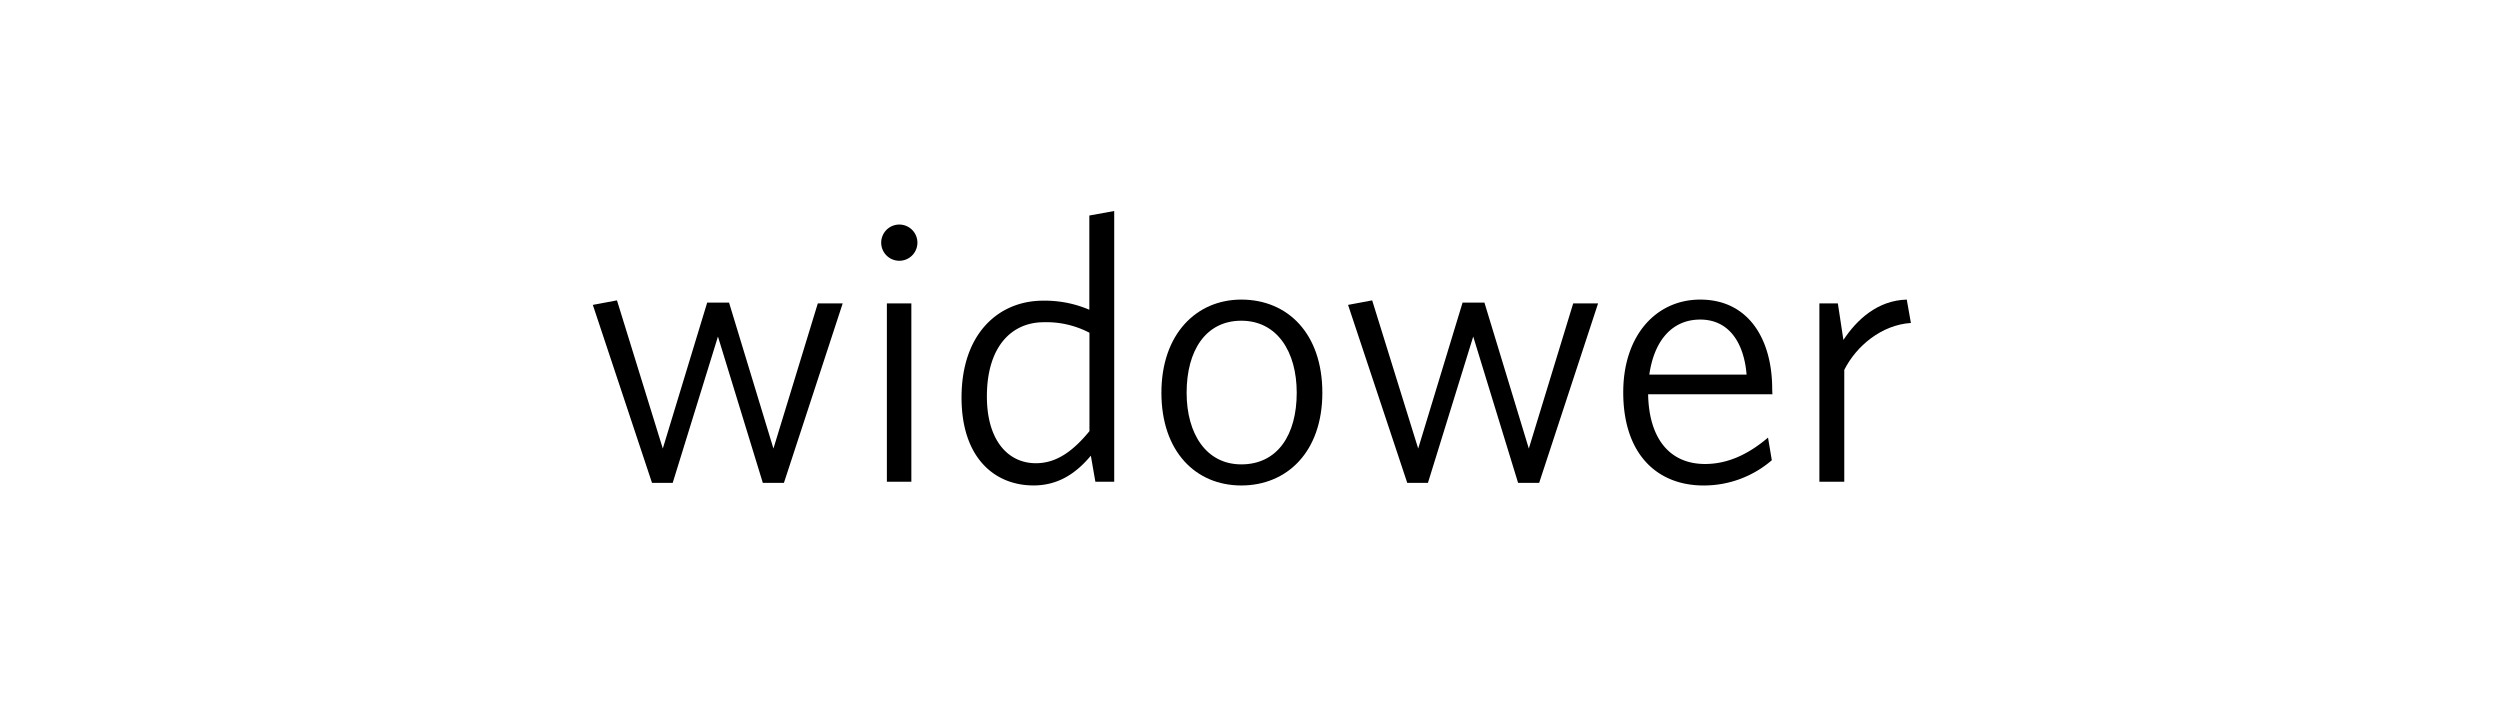<svg id="Layer_1" data-name="Layer 1" xmlns="http://www.w3.org/2000/svg" viewBox="0 0 844.9 246.2"><title>alphabet</title><path d="M264.94,163.18H257.8l-15.16-49.44-15.29,49.44h-7l-20-60.14,8.16-1.53L224,151.59l15-49.32h7.39l15,49.32,15-49.06h8.41Z"/><path d="M303.93,88.13a6.12,6.12,0,0,1,0-12.24,6.12,6.12,0,0,1,0,12.24Zm-4.2,74.67V102.53H308V162.8Z"/><path d="M370.19,162.8,368.66,154c-4.58,5.48-10.57,10.06-19.36,10.06-13.26,0-24.34-9.43-24.34-29.69,0-22,12.87-32.75,27.52-32.75a38.12,38.12,0,0,1,15.67,3.06V72.84l8.41-1.53V162.8Zm-2-50.34a31.3,31.3,0,0,0-15.41-3.56c-10.84,0-19.25,8.15-19.25,25.1,0,14.65,7,22.55,16.57,22.55,7.14,0,12.74-4.33,18.09-10.83Z"/><path d="M419.51,164.07c-15.42,0-27-11.47-27-31.34s11.85-31.48,27-31.48c15.67,0,27.39,11.47,27.39,31.48S434.93,164.07,419.51,164.07Zm0-55.68c-12,0-18.48,10.06-18.48,24.34,0,13.89,6.63,24.21,18.48,24.21,12.23,0,18.73-9.94,18.73-24.21C438.24,118.84,431.61,108.39,419.51,108.39Z"/><path d="M520.18,163.18h-7.13l-15.16-49.44-15.3,49.44h-7l-20-60.14,8.15-1.53,15.55,50.08,15-49.32h7.39l15,49.32,15-49.06h8.41Z"/><path d="M599,133.24H557c.26,14.78,7.14,23.57,19.24,23.57,8,0,15-3.57,21.28-8.92l1.28,7.65a35.09,35.09,0,0,1-23.07,8.53c-15.8,0-27.14-10.7-27.14-31.47,0-19.37,11.22-31.35,26-31.35,16.44,0,24.34,13.51,24.34,30.2ZM574.61,108c-9.43,0-15.55,7-17.21,18.61h32.88C589.39,115.78,584.29,108,574.61,108Z"/><path d="M623.29,125V162.8h-8.41V102.53h6.24L623,114.89c4.46-6.76,11.47-13.38,21.41-13.64l1.4,7.9C635.9,109.79,627.36,116.92,623.29,125Z"/></svg>